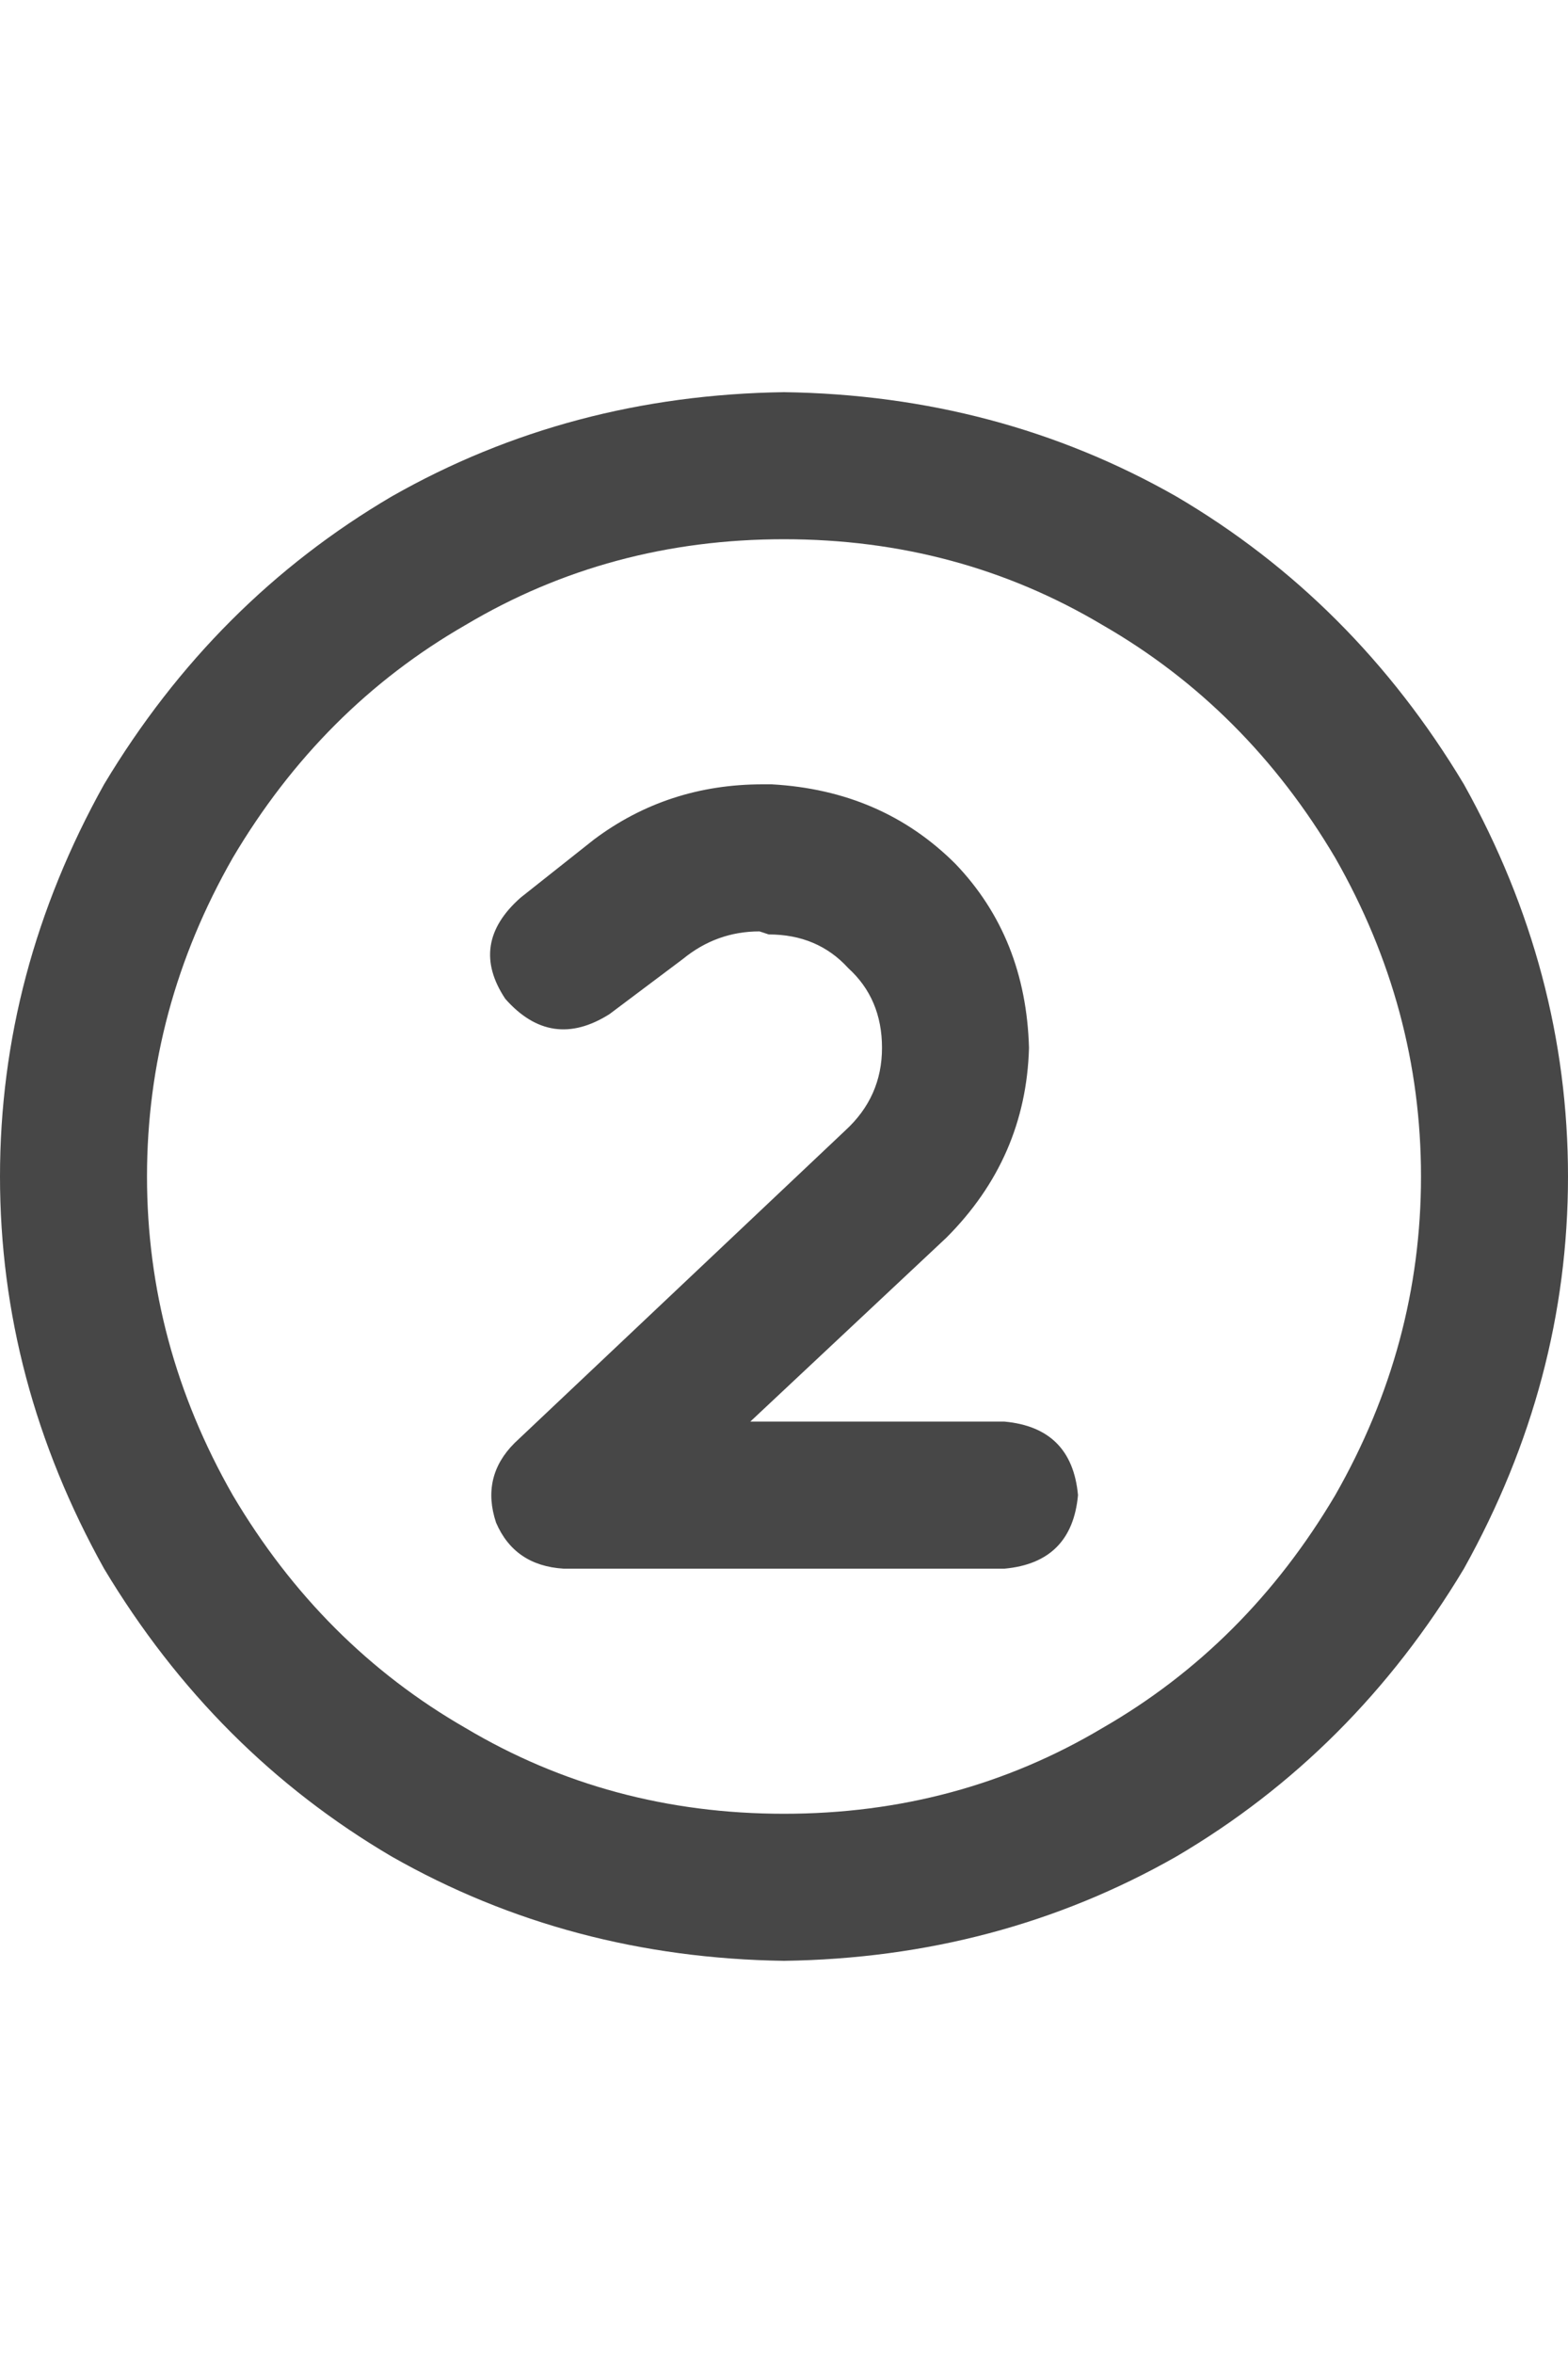 <svg width="16" height="24" viewBox="0 0 16 24" fill="none" xmlns="http://www.w3.org/2000/svg">
<g id="label-paired / md / circle-two-md / bold" clip-path="url(#clip0_1731_3568)">
<path id="icon" d="M8 5.5C6.812 5.5 5.729 5.792 4.75 6.375C3.771 6.938 2.979 7.729 2.375 8.75C1.792 9.771 1.5 10.854 1.5 12C1.5 13.146 1.792 14.229 2.375 15.25C2.979 16.271 3.771 17.062 4.75 17.625C5.729 18.208 6.812 18.5 8 18.5C9.188 18.5 10.271 18.208 11.25 17.625C12.229 17.062 13.021 16.271 13.625 15.25C14.208 14.229 14.5 13.146 14.5 12C14.5 10.854 14.208 9.771 13.625 8.75C13.021 7.729 12.229 6.938 11.25 6.375C10.271 5.792 9.188 5.5 8 5.5ZM8 20C6.542 19.979 5.208 19.625 4 18.938C2.792 18.229 1.812 17.25 1.062 16C0.354 14.729 0 13.396 0 12C0 10.604 0.354 9.271 1.062 8C1.812 6.75 2.792 5.771 4 5.062C5.208 4.375 6.542 4.021 8 4C9.458 4.021 10.792 4.375 12 5.062C13.208 5.771 14.188 6.75 14.938 8C15.646 9.271 16 10.604 16 12C16 13.396 15.646 14.729 14.938 16C14.188 17.25 13.208 18.229 12 18.938C10.792 19.625 9.458 19.979 8 20ZM6.969 9.781L6.219 10.344C5.823 10.594 5.469 10.542 5.156 10.188C4.906 9.812 4.958 9.469 5.312 9.156L6.062 8.562C6.562 8.188 7.135 8 7.781 8H7.875C8.625 8.042 9.25 8.312 9.75 8.812C10.229 9.312 10.479 9.938 10.5 10.688C10.479 11.438 10.198 12.083 9.656 12.625L7.656 14.5H10.25C10.708 14.542 10.958 14.792 11 15.25C10.958 15.708 10.708 15.958 10.25 16H5.75C5.417 15.979 5.188 15.823 5.062 15.531C4.958 15.219 5.021 14.948 5.25 14.719L8.625 11.531C8.875 11.302 9 11.021 9 10.688C9 10.354 8.885 10.083 8.656 9.875C8.448 9.646 8.177 9.531 7.844 9.531L7.75 9.5C7.458 9.5 7.198 9.594 6.969 9.781Z" fill="black" fill-opacity="0.72"/>
</g>
<defs>
<clipPath id="clip0_1731_3568">
<rect width="16" height="24" fill="white"/>
</clipPath>
</defs>
</svg>
